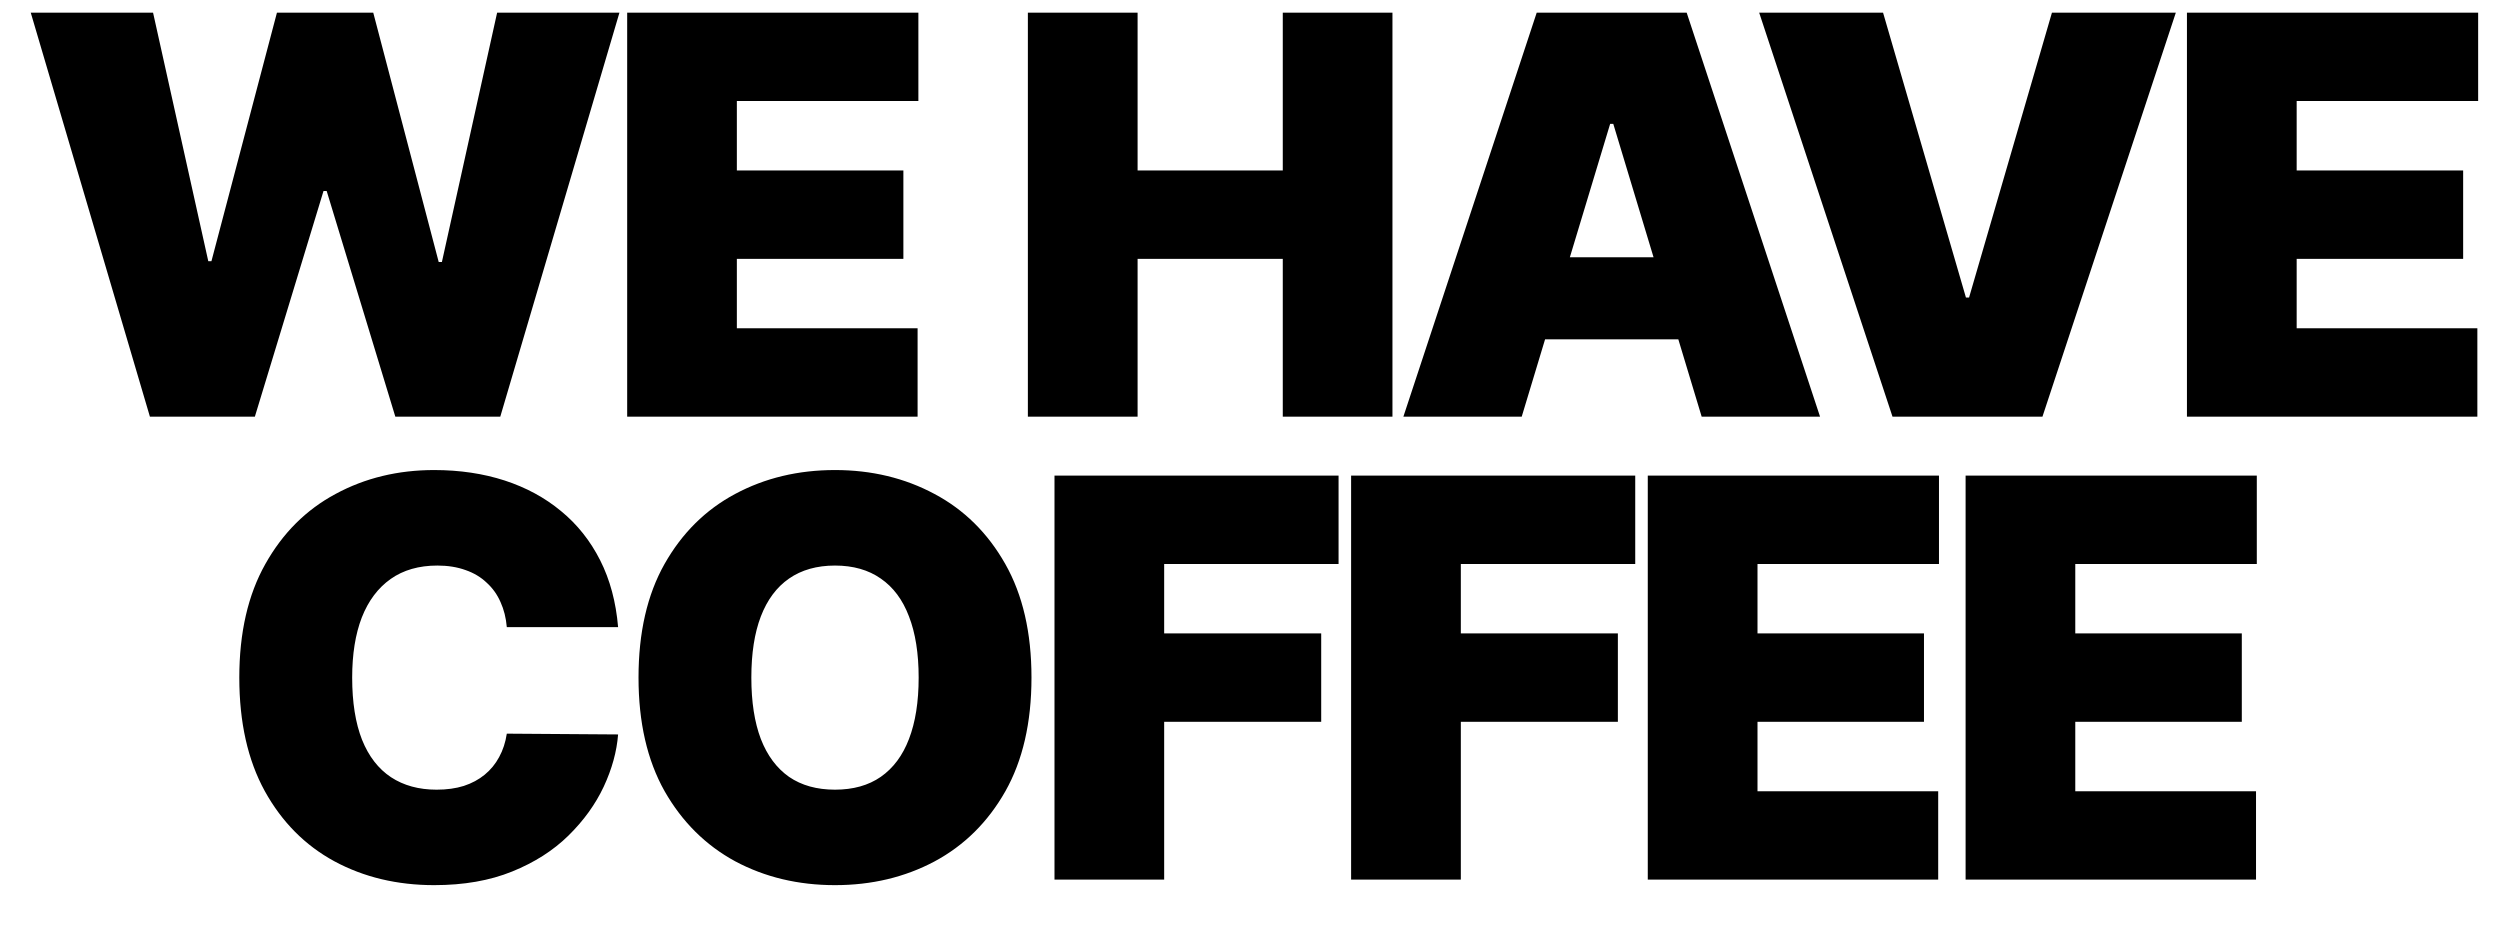 <svg width="54" height="20" viewBox="0 0 54 20" fill="none" xmlns="http://www.w3.org/2000/svg">
<path d="M3.238 9L0.664 0.273H3.306L4.499 5.642H4.567L5.982 0.273H8.062L9.476 5.659H9.545L10.738 0.273H13.38L10.806 9H8.539L7.056 4.125H6.988L5.505 9H3.238ZM13.547 9V0.273H19.837V2.182H15.916V3.682H19.513V5.591H15.916V7.091H19.82V9H13.547ZM22.202 9V0.273H24.572V3.682H27.708V0.273H30.077V9H27.708V5.591H24.572V9H22.202ZM32.869 9H30.313L33.193 0.273H36.432L39.313 9H36.756L34.847 2.676H34.779L32.869 9ZM32.392 5.557H37.199V7.33H32.392V5.557ZM40.674 0.273L42.464 6.426H42.532L44.322 0.273H46.998L44.117 9H40.878L37.998 0.273H40.674ZM47.238 9V0.273H53.528V2.182H49.608V3.682H53.204V5.591H49.608V7.091H53.511V9H47.238ZM13.351 13.546H10.947C10.93 13.347 10.885 13.166 10.811 13.004C10.74 12.842 10.641 12.703 10.513 12.587C10.388 12.467 10.236 12.376 10.057 12.314C9.878 12.249 9.675 12.216 9.447 12.216C9.05 12.216 8.713 12.312 8.438 12.506C8.165 12.699 7.957 12.976 7.815 13.337C7.676 13.697 7.607 14.131 7.607 14.636C7.607 15.171 7.678 15.618 7.82 15.979C7.964 16.337 8.173 16.607 8.446 16.788C8.719 16.967 9.047 17.057 9.43 17.057C9.649 17.057 9.845 17.03 10.018 16.976C10.192 16.919 10.342 16.838 10.47 16.733C10.598 16.628 10.702 16.501 10.781 16.354C10.864 16.203 10.919 16.034 10.947 15.847L13.351 15.864C13.322 16.233 13.219 16.609 13.04 16.993C12.861 17.374 12.607 17.726 12.277 18.05C11.95 18.371 11.546 18.629 11.062 18.825C10.579 19.021 10.018 19.119 9.379 19.119C8.578 19.119 7.859 18.947 7.223 18.604C6.589 18.26 6.088 17.754 5.719 17.087C5.352 16.419 5.169 15.602 5.169 14.636C5.169 13.665 5.357 12.847 5.732 12.182C6.107 11.514 6.612 11.01 7.249 10.669C7.885 10.325 8.595 10.153 9.379 10.153C9.93 10.153 10.438 10.229 10.901 10.379C11.364 10.53 11.77 10.75 12.119 11.04C12.469 11.327 12.75 11.68 12.963 12.101C13.176 12.521 13.305 13.003 13.351 13.546ZM22.28 14.636C22.28 15.608 22.091 16.428 21.714 17.095C21.336 17.76 20.826 18.264 20.184 18.608C19.542 18.949 18.826 19.119 18.036 19.119C17.241 19.119 16.522 18.947 15.88 18.604C15.241 18.257 14.732 17.751 14.354 17.087C13.979 16.419 13.792 15.602 13.792 14.636C13.792 13.665 13.979 12.847 14.354 12.182C14.732 11.514 15.241 11.01 15.88 10.669C16.522 10.325 17.241 10.153 18.036 10.153C18.826 10.153 19.542 10.325 20.184 10.669C20.826 11.01 21.336 11.514 21.714 12.182C22.091 12.847 22.28 13.665 22.28 14.636ZM19.843 14.636C19.843 14.114 19.773 13.673 19.634 13.315C19.498 12.954 19.294 12.682 19.025 12.497C18.758 12.31 18.428 12.216 18.036 12.216C17.644 12.216 17.313 12.31 17.043 12.497C16.776 12.682 16.573 12.954 16.434 13.315C16.297 13.673 16.229 14.114 16.229 14.636C16.229 15.159 16.297 15.601 16.434 15.962C16.573 16.32 16.776 16.592 17.043 16.78C17.313 16.965 17.644 17.057 18.036 17.057C18.428 17.057 18.758 16.965 19.025 16.78C19.294 16.592 19.498 16.32 19.634 15.962C19.773 15.601 19.843 15.159 19.843 14.636ZM22.777 19V10.273H28.913V12.182H25.146V13.682H28.538V15.591H25.146V19H22.777ZM29.184 19V10.273H35.321V12.182H31.554V13.682H34.946V15.591H31.554V19H29.184ZM35.592 19V10.273H41.882V12.182H37.962V13.682H41.558V15.591H37.962V17.091H41.865V19H35.592ZM42.457 19V10.273H48.747V12.182H44.826V13.682H48.423V15.591H44.826V17.091H48.73V19H42.457Z" fill="black"/>
</svg>
